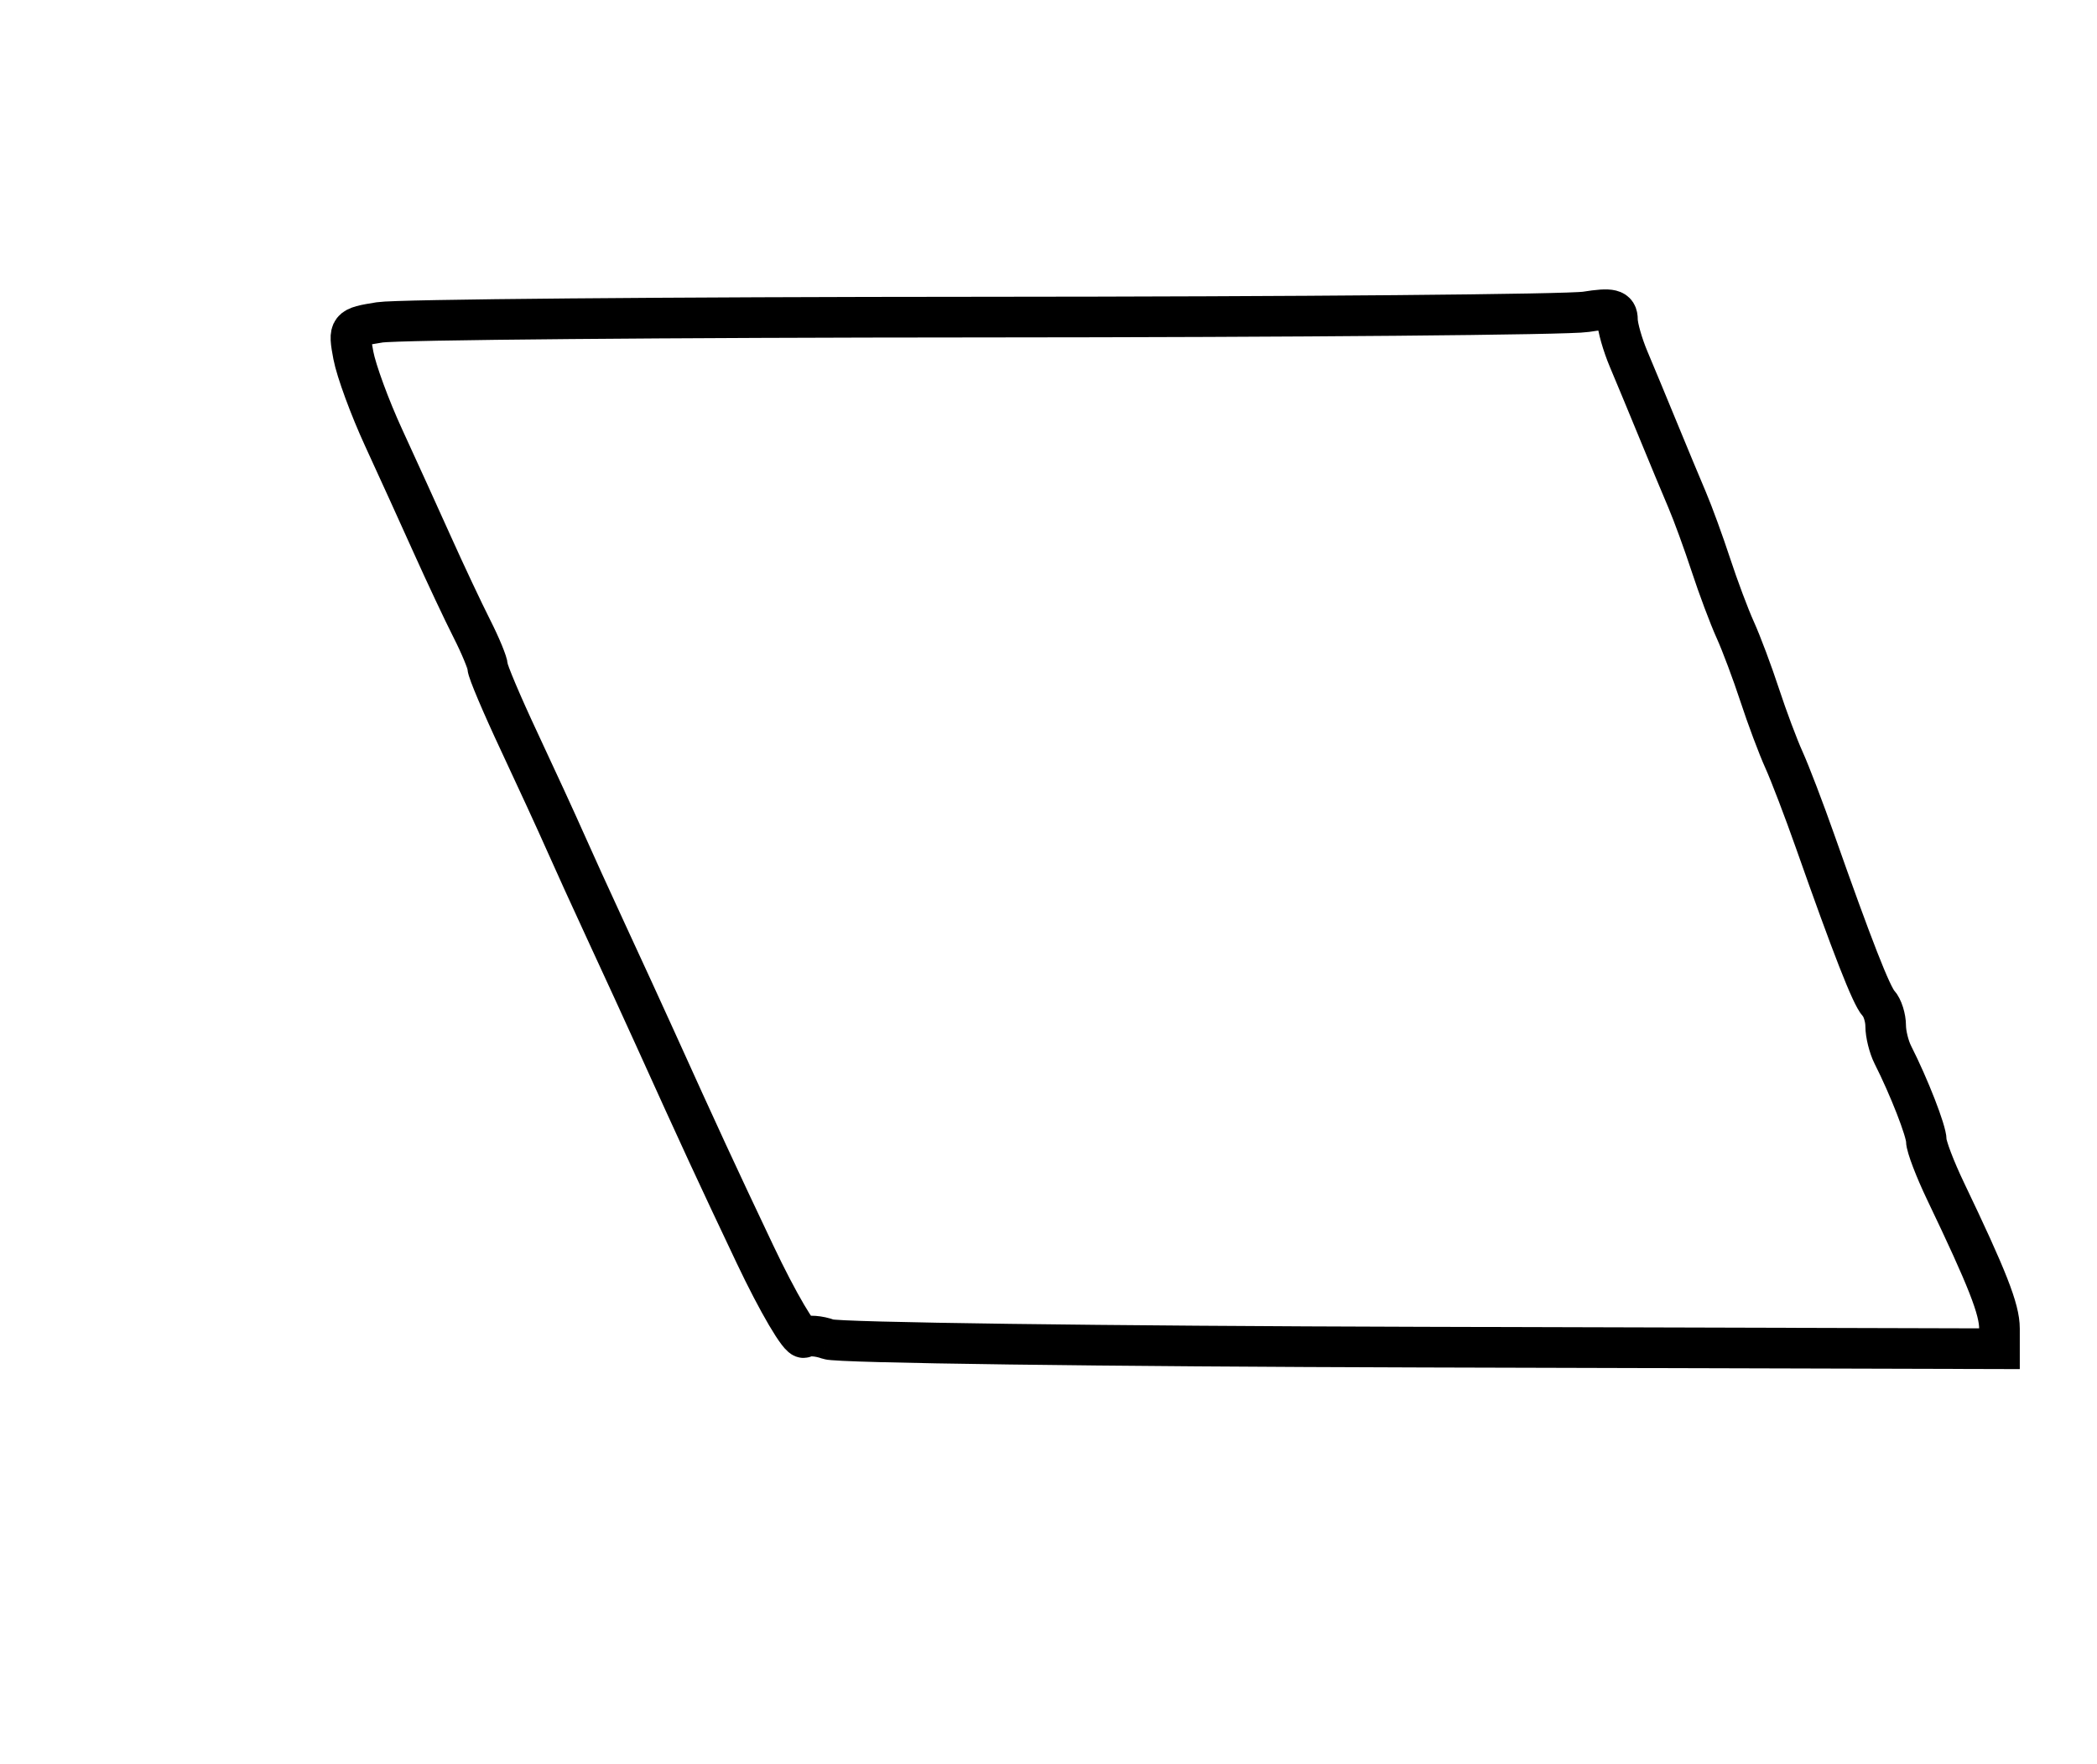 <?xml version="1.0" encoding="utf-8" ?>
<svg xmlns="http://www.w3.org/2000/svg" xmlns:ev="http://www.w3.org/2001/xml-events" xmlns:xlink="http://www.w3.org/1999/xlink" baseProfile="full" height="217" version="1.1" width="258">
  <defs/>
  <path d="M 101.914,164.773 C 100.76,164.346 99.408,164.248 98.911,164.555 C 98.414,164.862 95.701,160.251 92.883,154.307 C 88.095,144.211 86.232,140.18 80.492,127.5 C 79.247,124.75 76.665,119.125 74.754,115 C 72.843,110.875 70.486,105.7 69.516,103.5 C 68.545,101.3 66.007,95.779 63.876,91.231 C 61.744,86.684 60,82.564 60,82.076 C 60,81.588 59.123,79.459 58.052,77.345 C 56.98,75.23 54.789,70.575 53.183,67 C 51.576,63.425 48.881,57.5 47.192,53.832 C 45.503,50.165 43.831,45.616 43.476,43.724 C 42.844,40.352 42.909,40.27 46.714,39.662 C 48.849,39.32 82.239,39.029 120.914,39.014 C 159.588,38.999 192.979,38.707 195.116,38.366 C 198.263,37.862 199,38.047 199,39.338 C 199,40.215 199.625,42.41 200.388,44.216 C 201.152,46.022 202.793,49.975 204.035,53 C 205.277,56.025 206.87,59.85 207.574,61.5 C 208.279,63.15 209.593,66.75 210.495,69.5 C 211.397,72.25 212.747,75.85 213.495,77.5 C 214.243,79.15 215.593,82.75 216.495,85.5 C 217.397,88.25 218.745,91.85 219.492,93.5 C 220.238,95.15 221.958,99.65 223.315,103.5 C 227.908,116.533 230.242,122.497 231.123,123.45 C 231.605,123.972 232,125.216 232,126.214 C 232,127.211 232.395,128.809 232.878,129.764 C 234.894,133.75 237,139.154 237,140.338 C 237,141.036 238.065,143.833 239.368,146.554 C 244.538,157.356 246,161.082 246,163.458 L 246,165.938 L 175.007,165.743 C 135.96,165.636 103.069,165.2 101.914,164.773" fill="none" stroke="black" stroke-width="5"/>
</svg>
